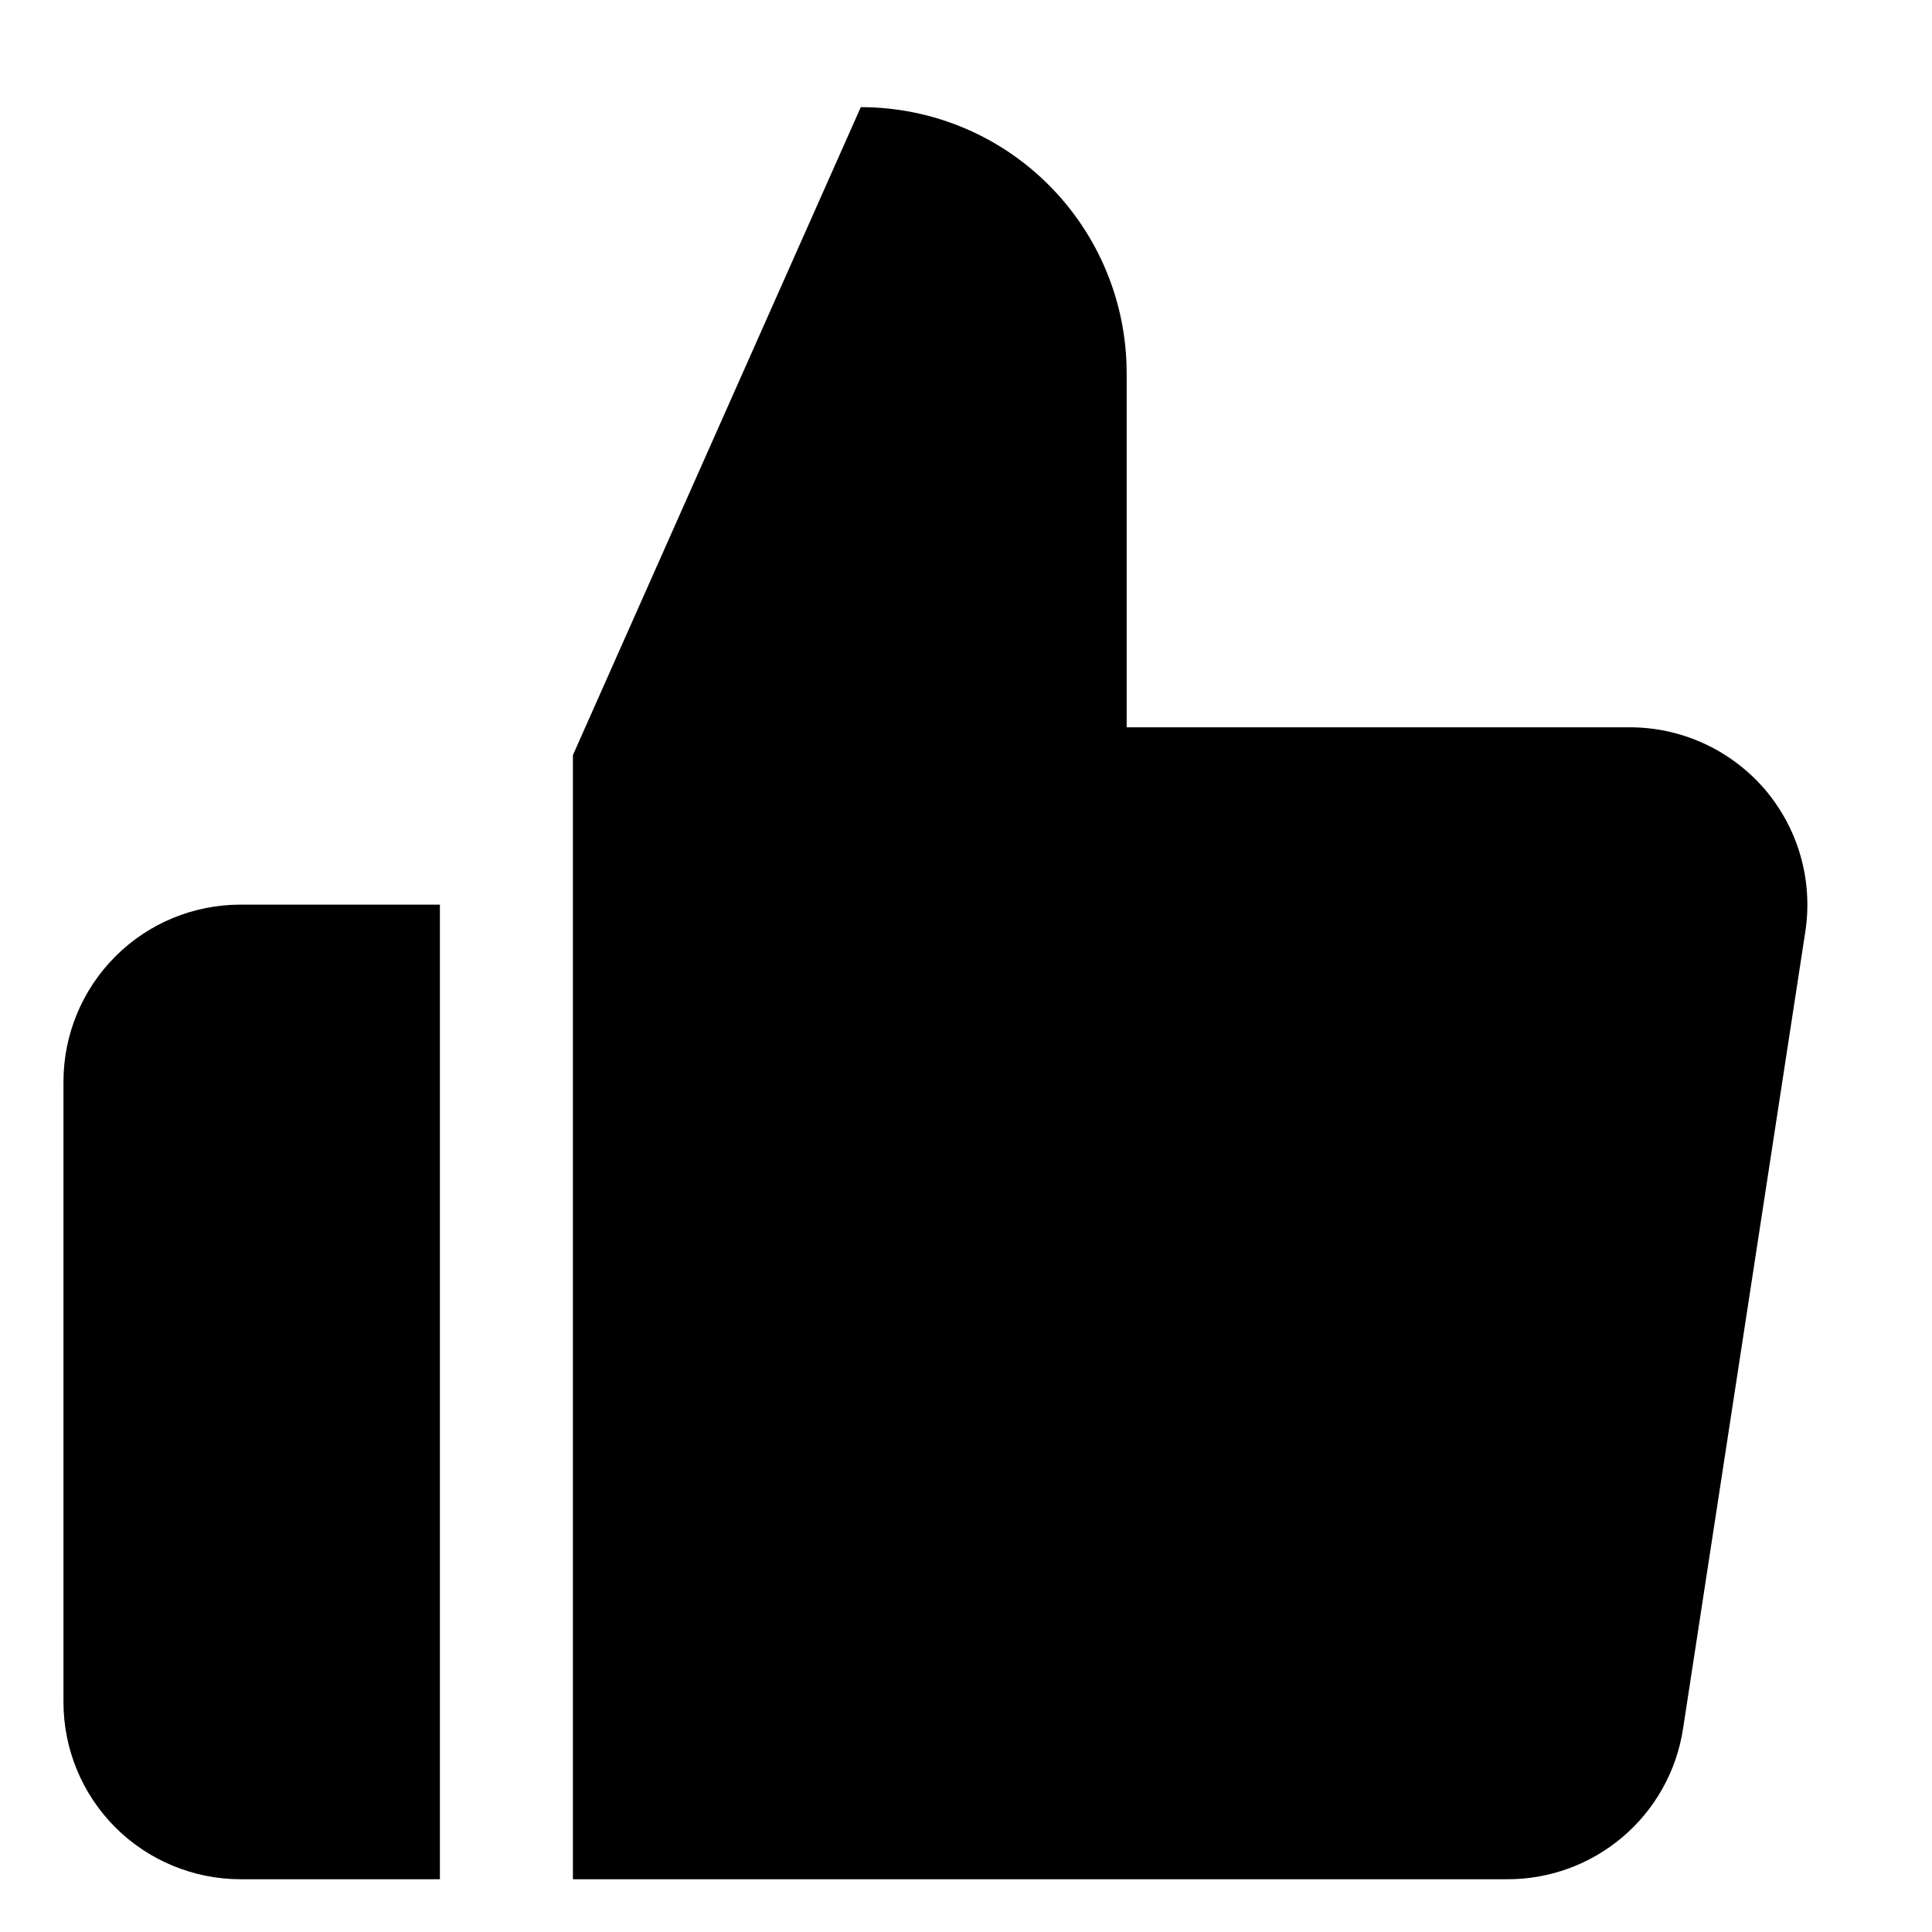 <svg width="13" height="13" viewBox="0 0 13 13" fill="none" xmlns="http://www.w3.org/2000/svg">
<path fill-rule="evenodd" clip-rule="evenodd" d="M7.581 2.51V4.894H10.955C11.128 4.892 11.299 4.928 11.457 4.999C11.615 5.07 11.755 5.174 11.869 5.304C11.982 5.435 12.066 5.588 12.114 5.754C12.162 5.92 12.174 6.095 12.148 6.266L11.325 11.631C11.282 11.916 11.137 12.175 10.918 12.361C10.699 12.547 10.42 12.648 10.133 12.645H3.855C3.855 12.645 3.855 12.645 3.855 12.645L3.855 5.081L5.792 0.721C6.267 0.721 6.722 0.909 7.057 1.245C7.392 1.58 7.581 2.035 7.581 2.51ZM2.96 12.645H1.619C1.303 12.645 0.999 12.519 0.776 12.296C0.552 12.072 0.427 11.769 0.427 11.452V7.279C0.427 6.963 0.552 6.66 0.776 6.436C0.999 6.212 1.303 6.087 1.619 6.087H2.96L2.96 12.645C2.96 12.645 2.96 12.645 2.96 12.645Z" fill="current"/>
</svg>
